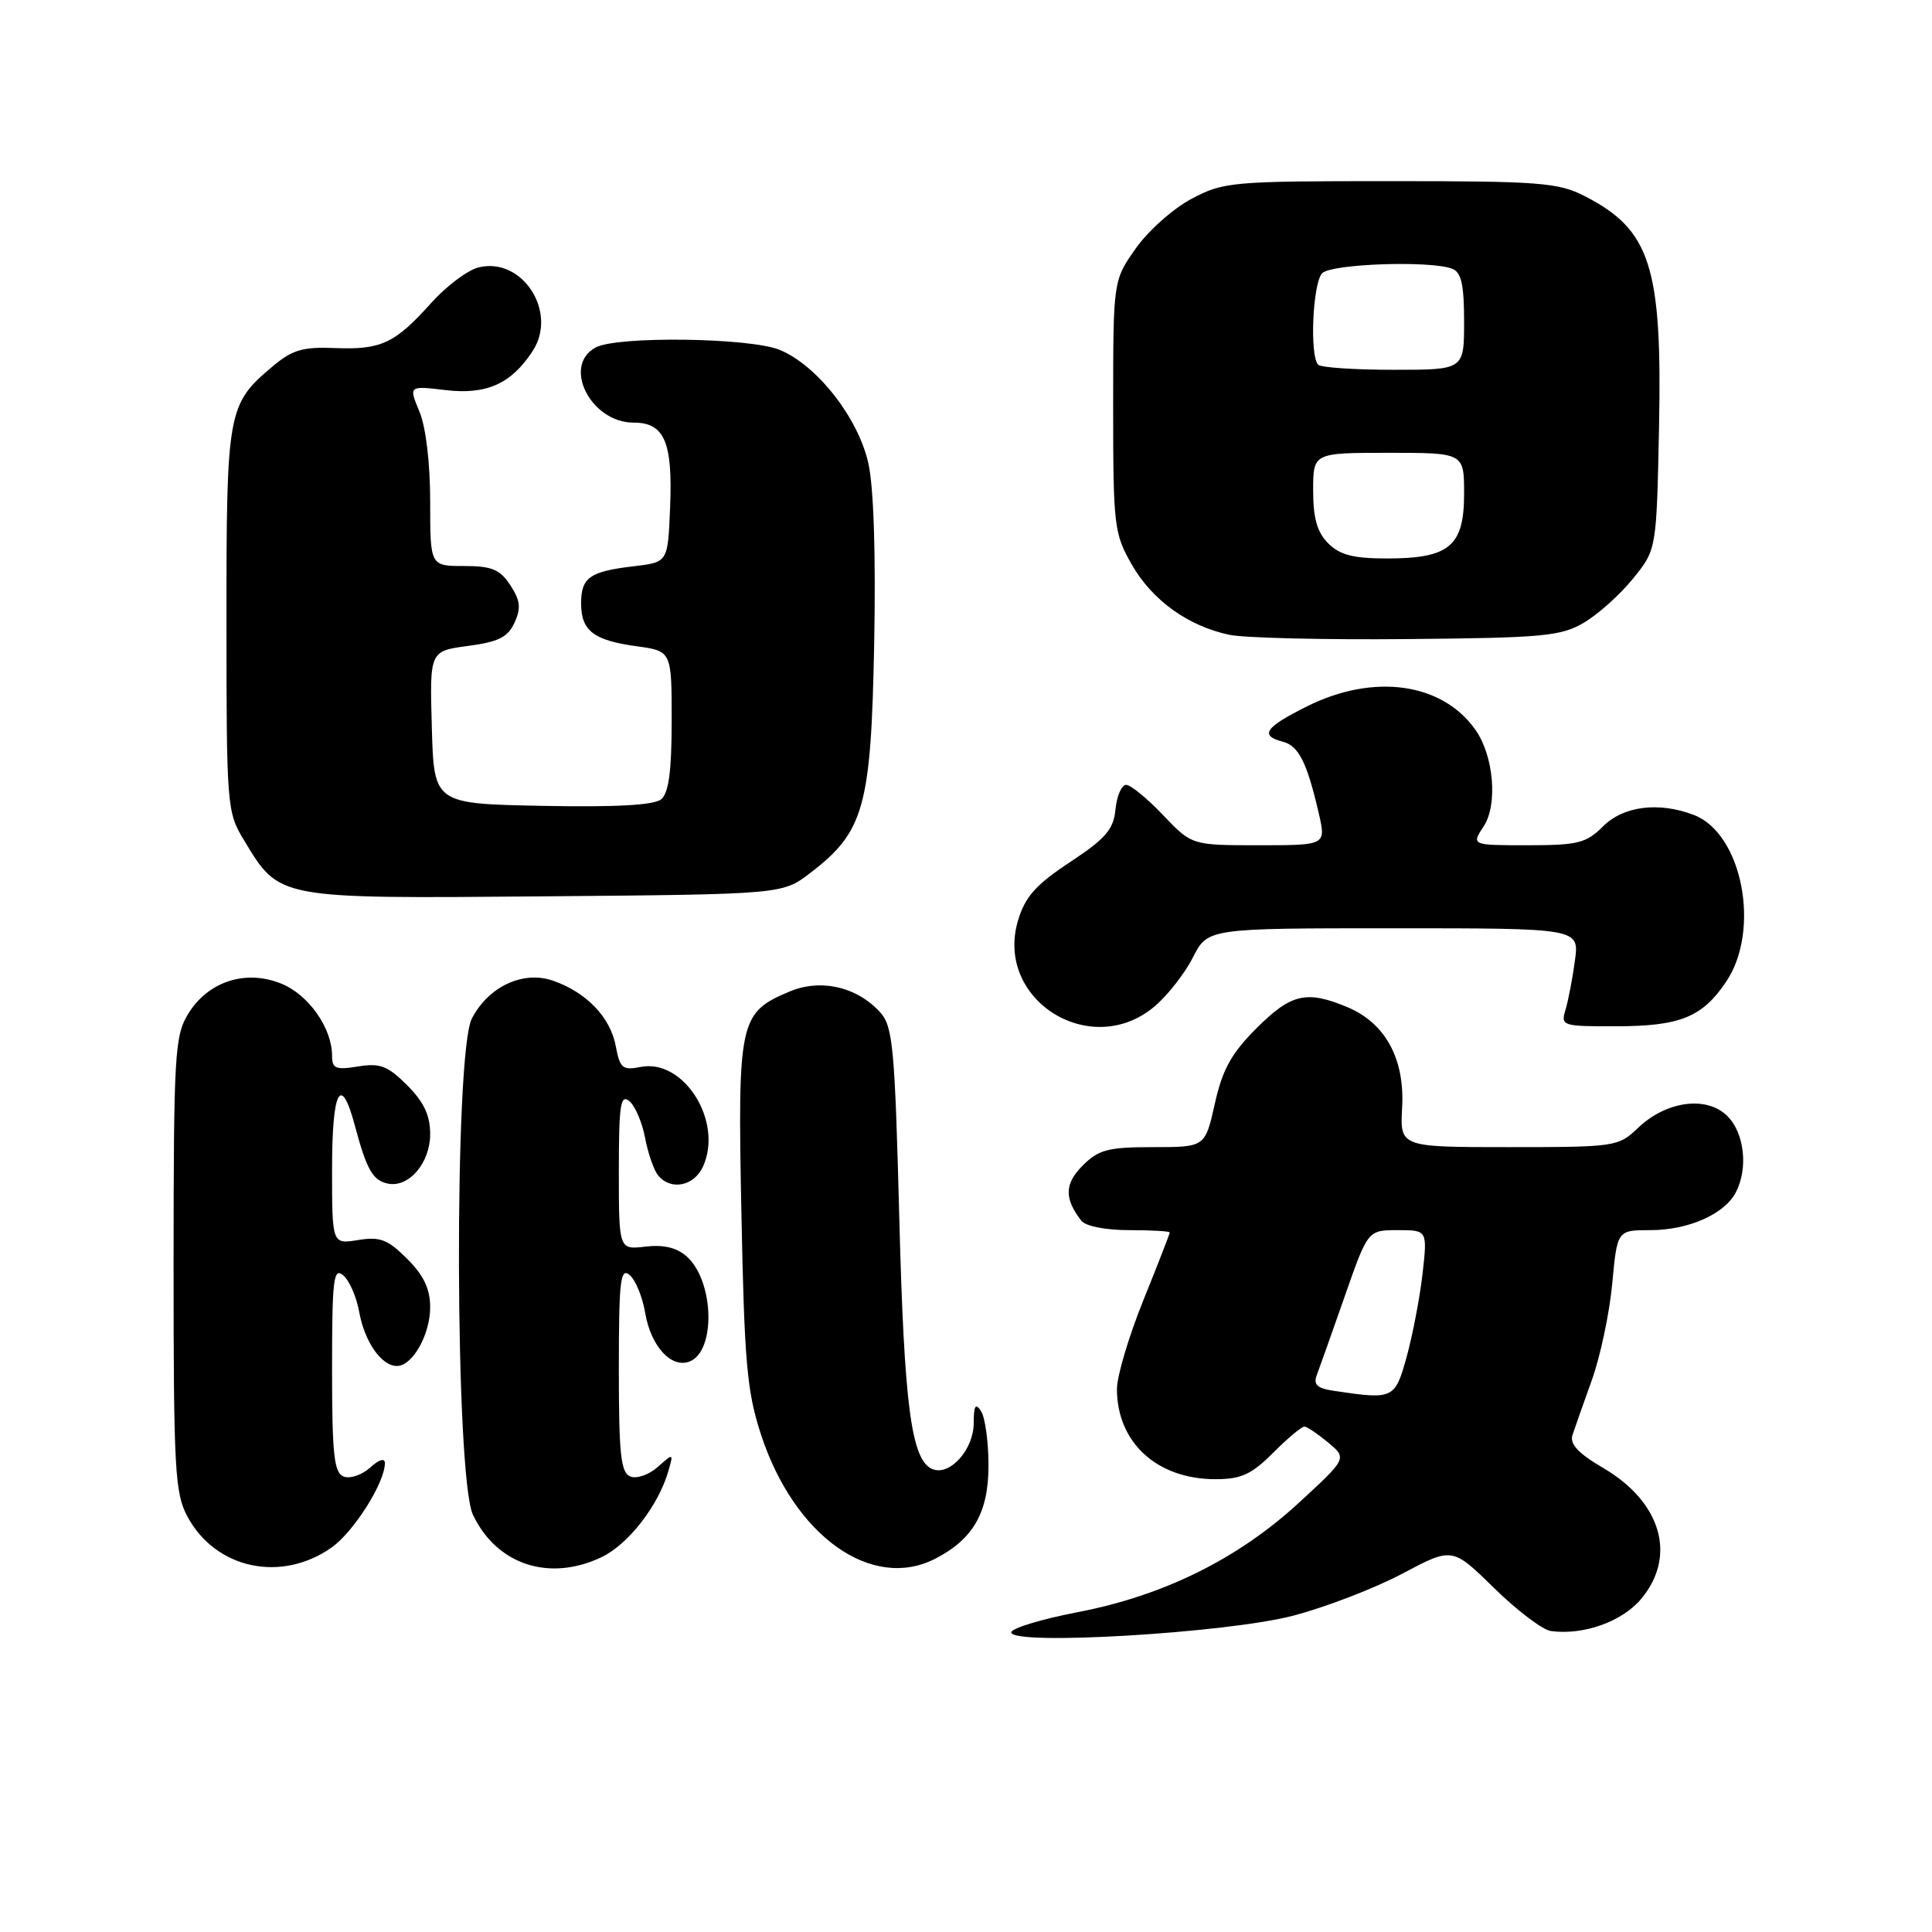 <?xml version="1.0" encoding="UTF-8" standalone="no"?>
<!DOCTYPE svg PUBLIC "-//W3C//DTD SVG 1.1//EN" "http://www.w3.org/Graphics/SVG/1.1/DTD/svg11.dtd" >
<svg xmlns="http://www.w3.org/2000/svg" xmlns:xlink="http://www.w3.org/1999/xlink" version="1.1" viewBox="0 0 256 256">
 <g >
 <path fill="currentColor"
d=" M 171.34 214.09 C 175.66 212.96 182.17 210.45 185.81 208.52 C 192.44 205.00 192.44 205.00 197.97 210.42 C 201.01 213.40 204.40 215.97 205.50 216.12 C 209.79 216.71 214.91 214.89 217.44 211.89 C 222.22 206.21 220.15 199.04 212.44 194.52 C 209.13 192.58 207.97 191.34 208.36 190.15 C 208.66 189.24 209.82 185.95 210.94 182.83 C 212.06 179.71 213.27 173.97 213.63 170.08 C 214.29 163.00 214.29 163.00 218.69 163.00 C 223.68 163.00 228.44 160.91 229.97 158.06 C 231.67 154.88 231.17 150.17 228.89 147.89 C 226.16 145.16 220.79 145.87 217.04 149.46 C 214.45 151.94 214.05 152.00 199.95 152.00 C 185.50 152.00 185.50 152.00 185.79 146.75 C 186.15 140.29 183.56 135.55 178.51 133.44 C 173.12 131.19 171.07 131.67 166.49 136.25 C 163.15 139.59 161.98 141.72 160.97 146.25 C 159.68 152.00 159.68 152.00 152.80 152.00 C 146.83 152.00 145.58 152.33 143.46 154.44 C 141.05 156.86 141.00 158.81 143.28 161.75 C 143.84 162.48 146.50 163.00 149.62 163.00 C 152.58 163.00 155.00 163.14 155.00 163.31 C 155.00 163.47 153.43 167.52 151.50 172.29 C 149.57 177.07 148.00 182.35 148.00 184.04 C 148.00 191.14 153.30 196.00 161.05 196.00 C 164.46 196.00 165.82 195.38 168.70 192.50 C 170.62 190.57 172.49 189.01 172.85 189.03 C 173.21 189.05 174.62 190.01 176.00 191.15 C 178.50 193.24 178.50 193.24 172.08 199.15 C 164.02 206.57 154.14 211.45 142.75 213.63 C 137.94 214.56 134.00 215.76 134.00 216.30 C 134.00 218.08 162.56 216.39 171.34 214.09 Z  M 43.98 205.02 C 46.90 202.94 51.00 196.44 51.00 193.88 C 51.00 193.16 50.23 193.38 49.04 194.47 C 47.96 195.44 46.38 195.98 45.54 195.65 C 44.26 195.16 44.00 192.77 44.00 181.41 C 44.00 169.49 44.19 167.91 45.47 168.98 C 46.28 169.65 47.24 171.84 47.60 173.85 C 48.31 177.80 50.54 181.00 52.60 181.00 C 54.66 181.00 57.00 176.85 57.00 173.20 C 57.00 170.80 56.14 168.98 53.95 166.80 C 51.38 164.23 50.37 163.84 47.45 164.31 C 44.00 164.87 44.00 164.87 44.00 154.94 C 44.00 144.34 45.17 142.17 47.05 149.25 C 48.59 155.01 49.41 156.44 51.43 156.84 C 54.20 157.38 57.00 154.08 57.00 150.27 C 57.00 147.79 56.16 146.01 53.95 143.80 C 51.38 141.23 50.37 140.84 47.45 141.31 C 44.49 141.80 44.00 141.59 44.00 139.89 C 44.00 136.25 40.94 131.87 37.35 130.37 C 32.62 128.40 27.57 130.02 24.93 134.35 C 23.15 137.27 23.01 139.69 23.00 167.52 C 23.00 194.68 23.17 197.85 24.83 200.94 C 28.57 207.91 37.30 209.77 43.98 205.02 Z  M 79.69 206.34 C 83.22 204.67 87.20 199.56 88.54 195.00 C 89.26 192.52 89.24 192.52 87.17 194.37 C 86.02 195.40 84.38 195.98 83.54 195.65 C 82.26 195.16 82.00 192.77 82.00 181.41 C 82.00 169.72 82.20 167.92 83.42 168.94 C 84.20 169.58 85.14 171.85 85.49 173.97 C 86.24 178.38 88.94 181.34 91.36 180.41 C 94.87 179.07 94.64 169.80 91.03 166.52 C 89.70 165.32 87.97 164.90 85.54 165.18 C 82.00 165.60 82.00 165.60 82.00 155.18 C 82.00 146.37 82.22 144.93 83.40 145.91 C 84.16 146.55 85.10 148.74 85.48 150.79 C 85.87 152.83 86.64 155.06 87.21 155.75 C 88.89 157.79 91.96 157.18 93.15 154.58 C 95.87 148.61 90.61 140.23 84.87 141.38 C 82.50 141.85 82.14 141.55 81.59 138.61 C 80.87 134.78 77.72 131.50 73.29 129.95 C 69.32 128.57 64.72 130.71 62.52 134.97 C 60.15 139.54 60.29 195.69 62.67 200.72 C 65.81 207.33 72.77 209.63 79.69 206.34 Z  M 123.96 206.52 C 128.99 203.92 131.00 200.37 130.98 194.12 C 130.98 191.03 130.53 187.82 130.00 187.00 C 129.26 185.85 129.03 186.23 129.02 188.60 C 129.00 192.07 125.89 195.56 123.60 194.68 C 120.76 193.59 119.81 186.44 119.16 161.35 C 118.57 138.74 118.31 136.00 116.63 134.14 C 113.57 130.76 108.78 129.65 104.66 131.37 C 97.96 134.17 97.73 135.20 98.24 160.74 C 98.63 180.47 98.97 184.37 100.82 190.04 C 105.22 203.54 115.53 210.88 123.96 206.52 Z  M 152.97 133.37 C 154.68 131.93 156.98 129.01 158.06 126.87 C 160.04 123.00 160.04 123.00 184.65 123.00 C 209.26 123.00 209.26 123.00 208.69 127.25 C 208.38 129.59 207.82 132.51 207.45 133.75 C 206.78 135.94 206.96 136.00 214.13 135.99 C 222.64 135.97 225.55 134.79 228.72 130.09 C 233.35 123.22 230.86 110.42 224.43 107.98 C 219.79 106.21 215.11 106.80 212.41 109.50 C 210.19 111.72 209.07 112.00 202.43 112.00 C 194.95 112.00 194.95 112.00 196.60 109.48 C 198.48 106.62 197.93 100.16 195.52 96.73 C 191.13 90.46 182.05 89.18 173.20 93.59 C 167.61 96.37 166.86 97.47 169.98 98.28 C 172.09 98.84 173.17 100.99 174.74 107.75 C 175.72 112.00 175.72 112.00 166.82 112.00 C 157.92 112.00 157.92 112.00 154.11 108.00 C 152.02 105.80 149.82 104.00 149.22 104.00 C 148.62 104.00 147.99 105.45 147.81 107.23 C 147.55 109.91 146.53 111.10 141.79 114.23 C 137.25 117.23 135.84 118.81 134.90 121.95 C 131.75 132.44 144.50 140.50 152.97 133.37 Z  M 107.34 115.69 C 114.49 110.23 115.41 106.97 115.83 85.50 C 116.06 73.51 115.78 64.61 115.06 61.38 C 113.72 55.38 108.30 48.44 103.34 46.37 C 99.44 44.74 81.80 44.50 78.93 46.04 C 74.45 48.44 78.27 56.00 83.96 56.00 C 88.05 56.00 89.15 58.56 88.79 67.27 C 88.50 74.50 88.50 74.50 84.00 75.03 C 78.16 75.71 77.00 76.52 77.00 79.94 C 77.00 83.58 78.64 84.85 84.35 85.63 C 89.00 86.27 89.00 86.27 89.00 95.51 C 89.00 102.17 88.61 105.08 87.61 105.91 C 86.67 106.69 81.60 106.97 71.86 106.78 C 57.50 106.50 57.50 106.50 57.22 96.38 C 56.93 86.27 56.93 86.27 62.01 85.59 C 66.05 85.06 67.30 84.43 68.18 82.50 C 69.06 80.58 68.94 79.56 67.62 77.54 C 66.25 75.45 65.17 75.00 61.48 75.00 C 57.00 75.00 57.00 75.00 57.00 66.47 C 57.00 61.34 56.43 56.57 55.57 54.52 C 54.15 51.11 54.15 51.11 59.04 51.69 C 64.46 52.33 67.73 50.87 70.57 46.53 C 73.97 41.35 69.19 33.98 63.39 35.44 C 61.95 35.80 59.13 37.92 57.13 40.15 C 52.32 45.51 50.50 46.36 44.40 46.12 C 40.12 45.94 38.73 46.35 36.10 48.57 C 30.16 53.57 30.00 54.44 30.01 82.20 C 30.01 106.84 30.07 107.60 32.31 111.30 C 37.08 119.17 36.51 119.07 72.08 118.77 C 103.66 118.50 103.66 118.50 107.34 115.69 Z  M 209.89 82.50 C 211.76 81.40 214.69 78.77 216.39 76.66 C 219.50 72.82 219.50 72.82 219.83 56.66 C 220.26 35.29 218.70 30.44 209.95 25.97 C 206.45 24.19 204.00 24.00 184.20 24.00 C 163.22 24.00 162.13 24.10 157.91 26.33 C 155.48 27.61 152.15 30.57 150.50 32.91 C 147.50 37.17 147.50 37.17 147.50 53.84 C 147.50 69.71 147.62 70.70 149.96 74.80 C 152.68 79.55 157.44 82.97 162.92 84.12 C 164.89 84.53 175.50 84.79 186.50 84.68 C 204.50 84.52 206.84 84.30 209.89 82.50 Z  M 176.67 184.28 C 174.51 183.95 174.00 183.46 174.49 182.18 C 174.84 181.25 176.51 176.56 178.19 171.75 C 181.25 163.00 181.25 163.00 185.20 163.00 C 189.14 163.00 189.14 163.00 188.50 168.75 C 188.14 171.91 187.19 176.86 186.40 179.75 C 184.83 185.40 184.67 185.48 176.67 184.28 Z  M 176.00 72.00 C 174.53 70.53 174.00 68.67 174.00 65.00 C 174.00 60.00 174.00 60.00 184.00 60.00 C 194.00 60.00 194.00 60.00 194.00 65.44 C 194.00 72.37 192.05 74.00 183.78 74.00 C 179.33 74.00 177.54 73.54 176.00 72.00 Z  M 174.67 48.33 C 173.51 47.18 173.94 37.46 175.20 36.20 C 176.45 34.95 189.54 34.50 192.42 35.61 C 193.63 36.07 194.00 37.70 194.00 42.61 C 194.00 49.00 194.00 49.00 184.67 49.00 C 179.53 49.00 175.03 48.70 174.67 48.33 Z "/>
</g>
</svg>